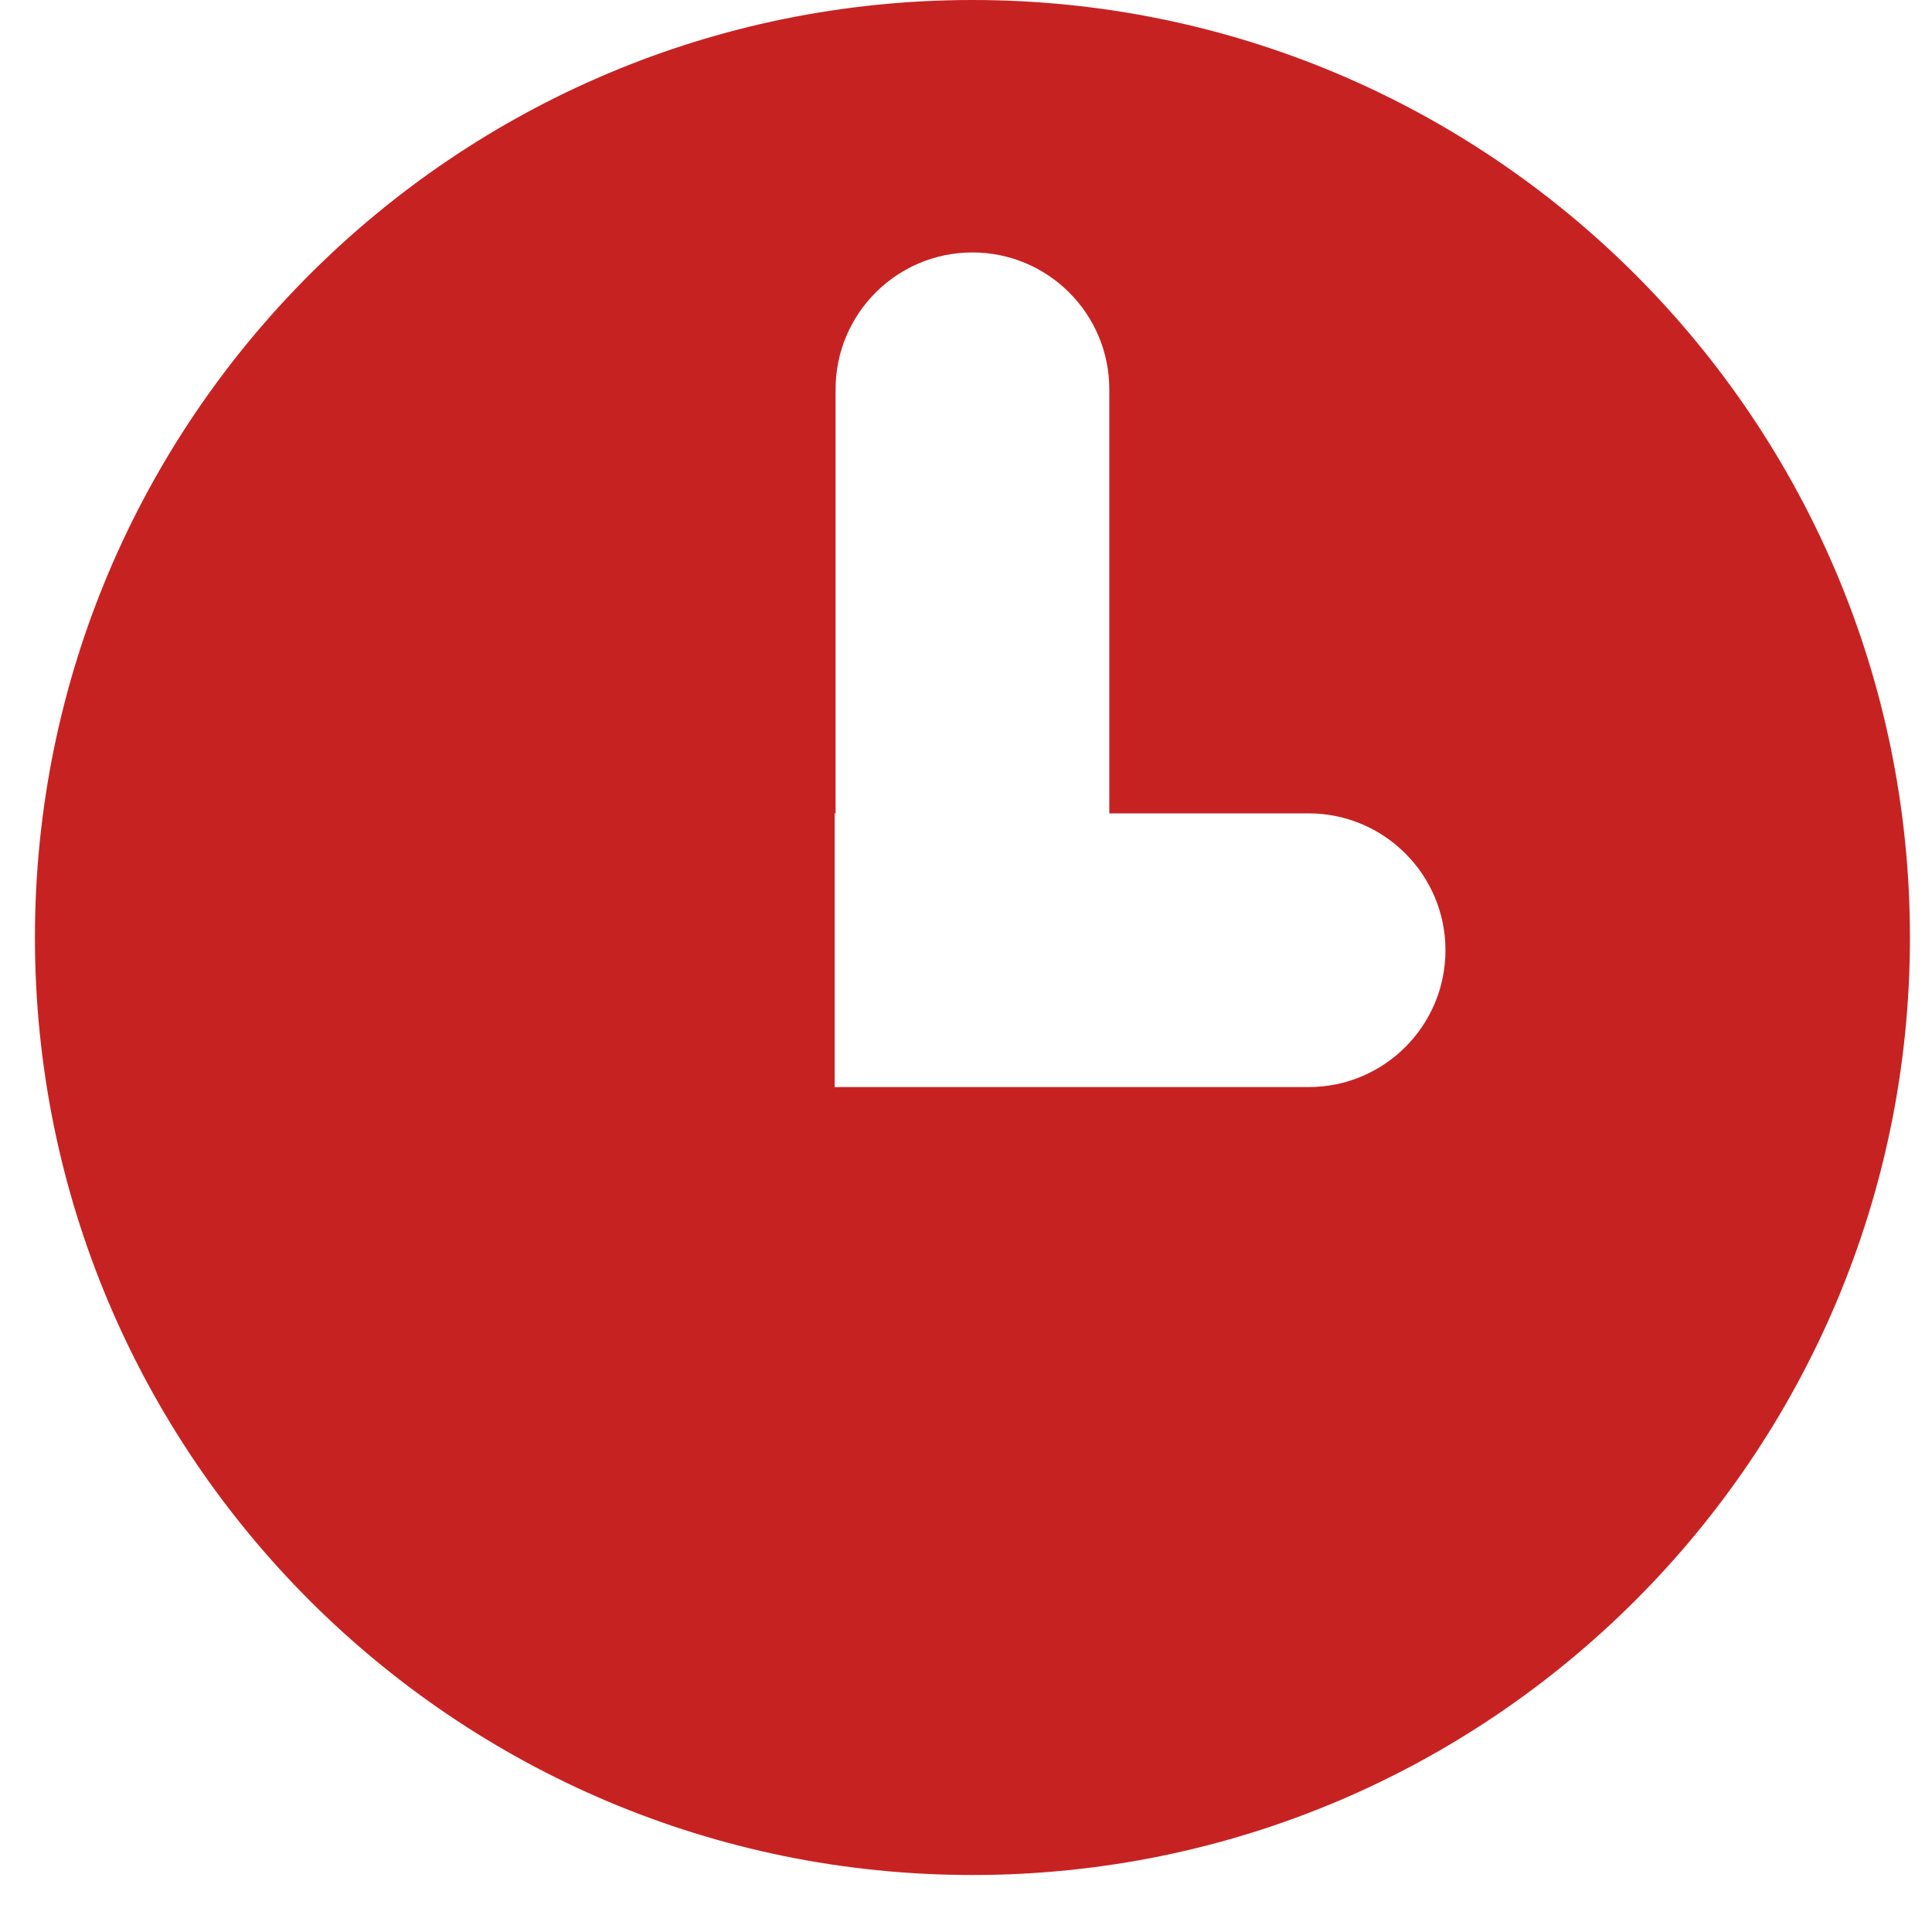<?xml version="1.0" encoding="utf-8"?>
<!-- Generator: Adobe Illustrator 23.0.3, SVG Export Plug-In . SVG Version: 6.00 Build 0)  -->
<svg version="1.1" id="Calque_1" xmlns="http://www.w3.org/2000/svg" xmlns:xlink="http://www.w3.org/1999/xlink" x="0px" y="0px"
	 viewBox="0 0 1200 1200" style="enable-background:new 0 0 1200 1200;" xml:space="preserve">
<title>clock_active</title>
<path fill="#C72222" d="M604,0C282.4,0,21.7,260.7,21.7,582.3s260.7,582.3,582.3,582.3s582.3-260.7,582.3-582.3S925.6,0,604,0z M897.8,590.2
	c0,46.9-38,85-85,85H689H519h-0.6v-170h0.6V241.8c0-46.9,38-85,85-85h0c46.9,0,85,38,85,85v263.4h123.8
	C859.7,505.2,897.8,543.3,897.8,590.2L897.8,590.2z"/>
</svg>
